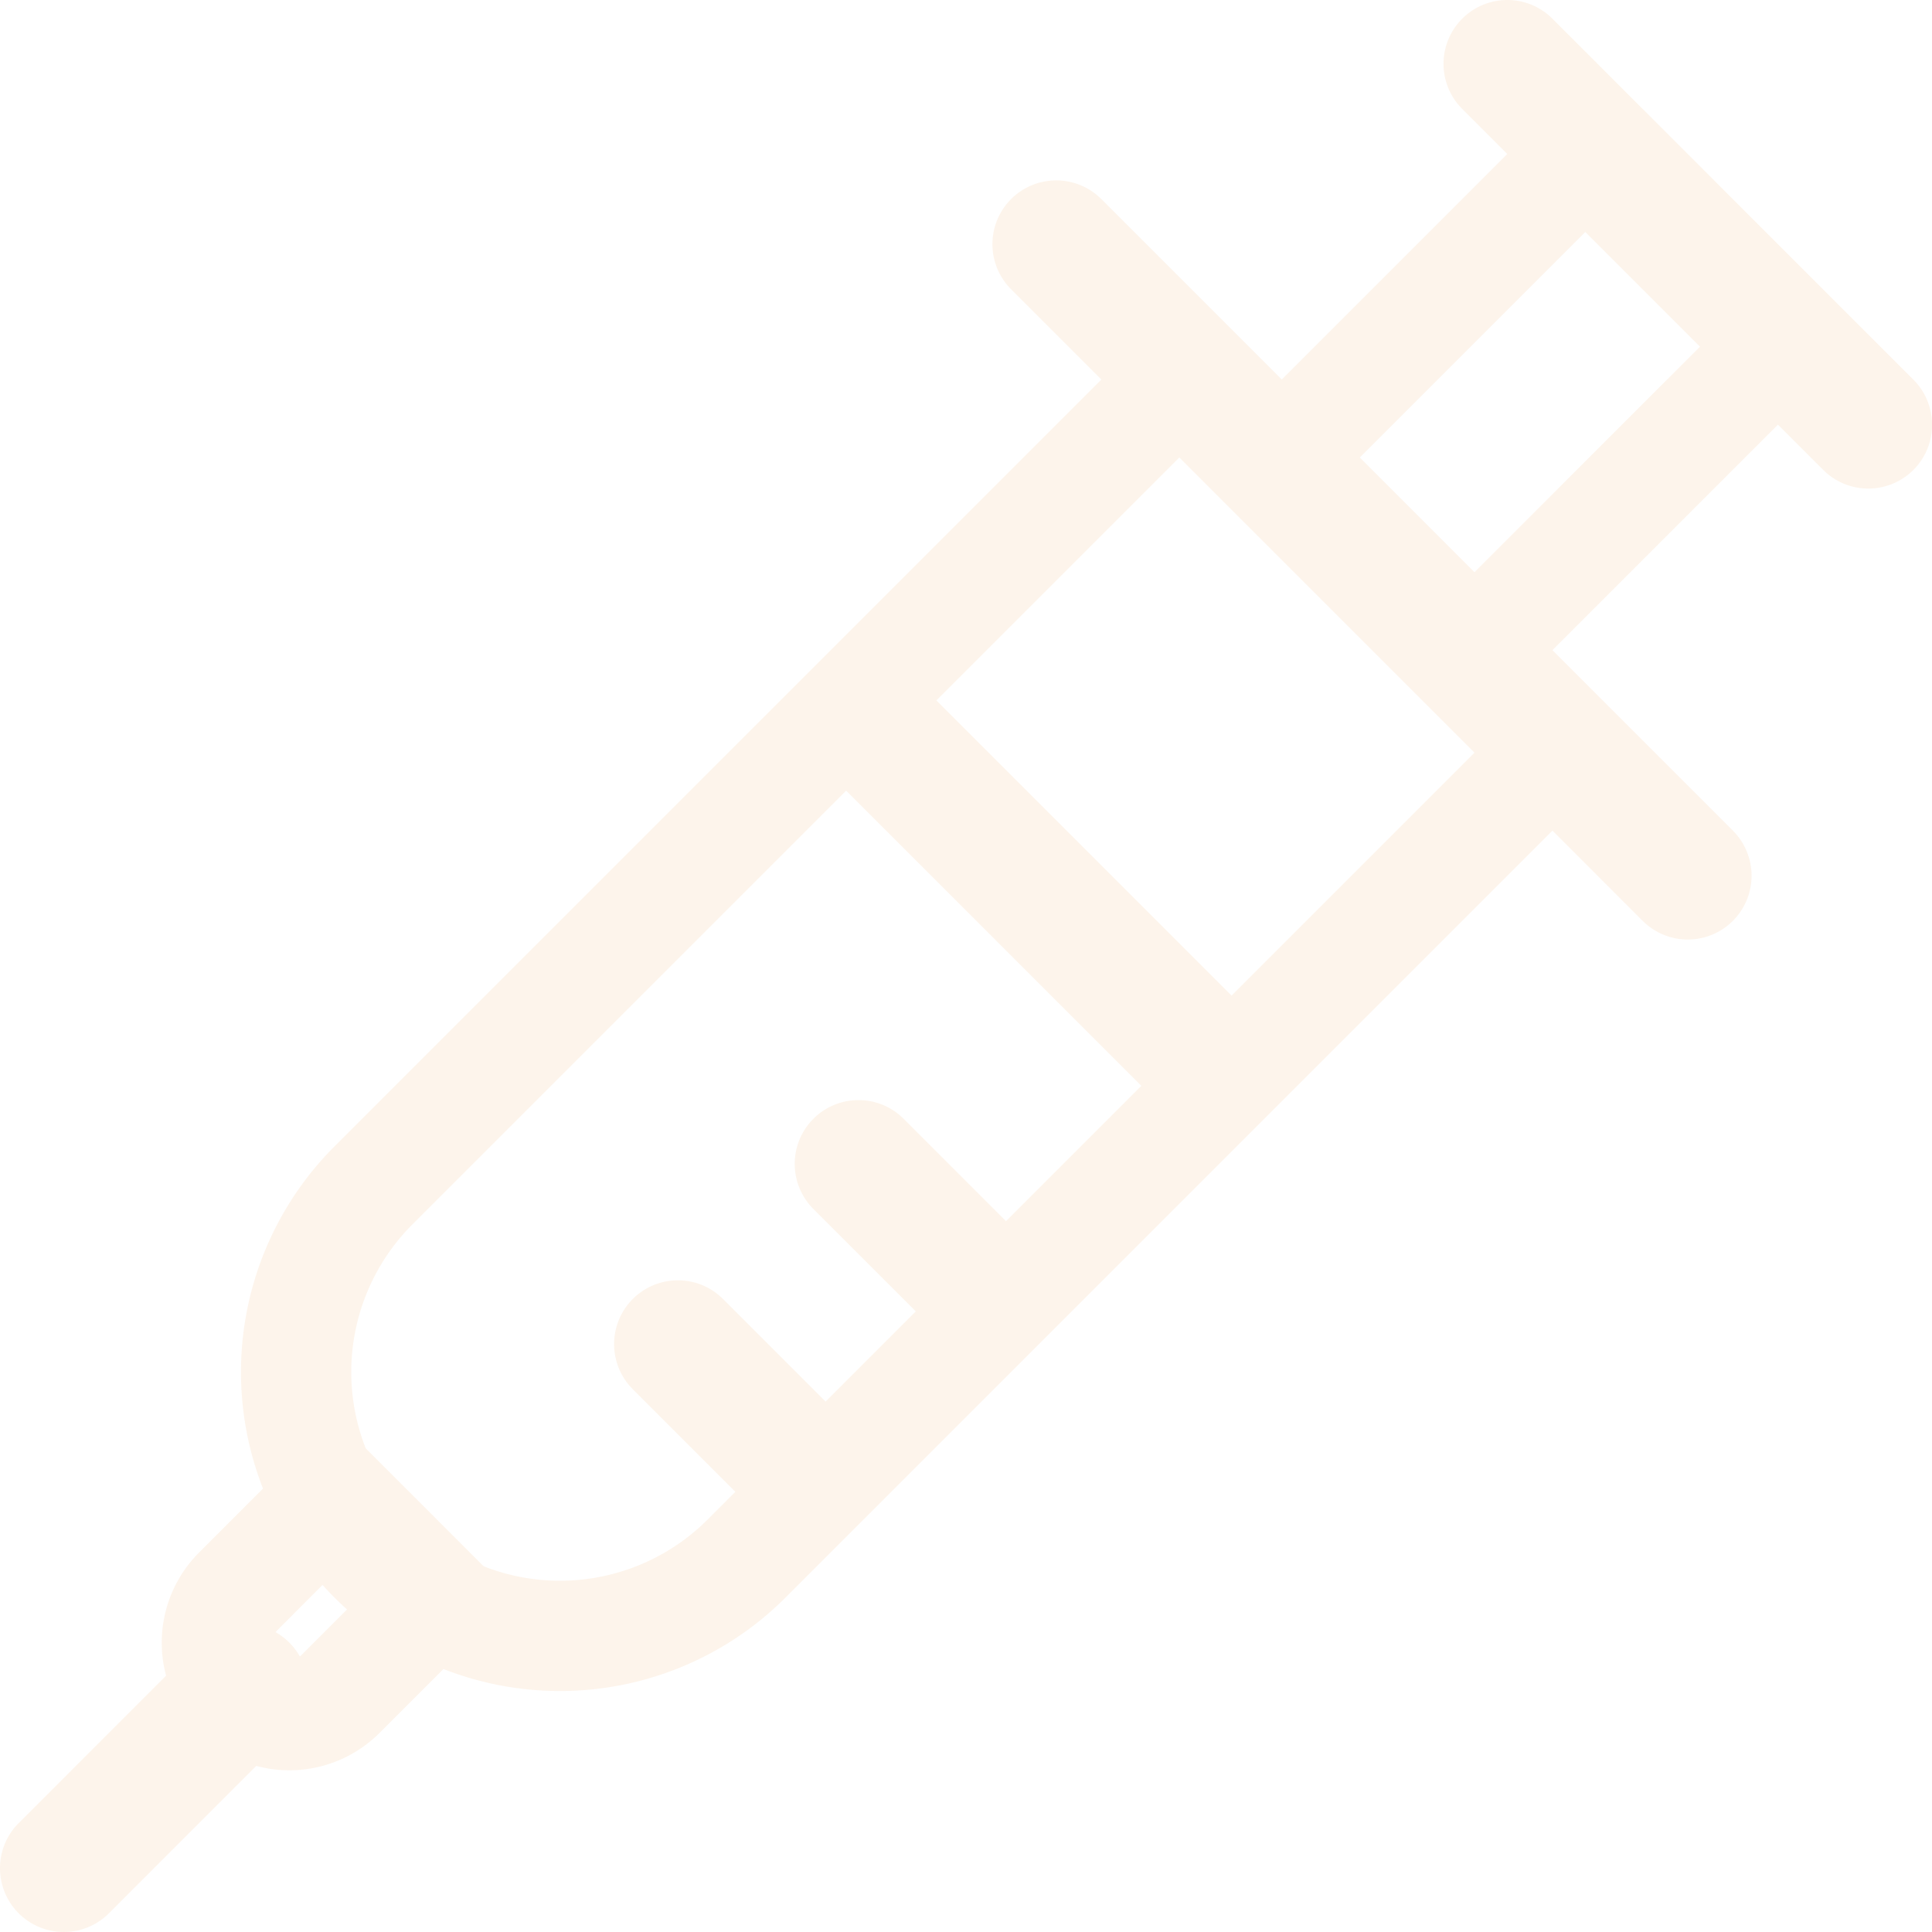 <svg xmlns="http://www.w3.org/2000/svg" width="773.602" height="773.6" viewBox="0 0 773.602 773.6">
  <path id="syringe_1_" data-name="syringe (1)" d="M772.6,158.467a25.545,25.545,0,1,1-36.126,36.126L718.4,176.519l-90.3,90.3,72.251,72.253A25.544,25.544,0,1,1,664.223,375.2l-36.117-36.12L321.029,646.163a127.75,127.75,0,0,1-136.982,28.614l-25.578,25.578a51.066,51.066,0,0,1-49.37,13.226L50.086,772.6A25.544,25.544,0,0,1,13.962,736.47l59.022-59.024A51.074,51.074,0,0,1,86.217,628.1l25.576-25.576A127.765,127.765,0,0,1,140.4,465.532L447.478,158.449l-36.133-36.133A25.544,25.544,0,0,1,447.469,86.19l72.253,72.253,90.3-90.3-18.05-18.052A25.544,25.544,0,0,1,628.1,13.961Zm-221.656,31.2,90.3-90.3L687.179,145.3l-90.3,90.3Zm-72.244.007L596.885,307.86l-97.27,97.272L381.429,286.942ZM463.49,441.259,409.3,495.448l-41.034-41.034A25.545,25.545,0,0,0,332.14,490.54l41.034,41.034-36.115,36.118-41.038-41.038a25.545,25.545,0,1,0-36.126,36.126l41.038,41.038-11.124,11.124a83.589,83.589,0,0,1-89.671,18.7l-47.218-47.218a83.591,83.591,0,0,1,18.7-89.673L345.3,323.069ZM116.826,660.025a6.771,6.771,0,0,1,.611-.7l18.193-18.2q2.3,2.566,4.771,5.034t5.04,4.777l-18.193,18.193a7.39,7.39,0,0,1-.706.616,25.687,25.687,0,0,0-9.716-9.725Z" transform="translate(-6.479 -6.479)" fill="rgba(230,115,0,0.08)" fill-rule="evenodd"/>
</svg>
